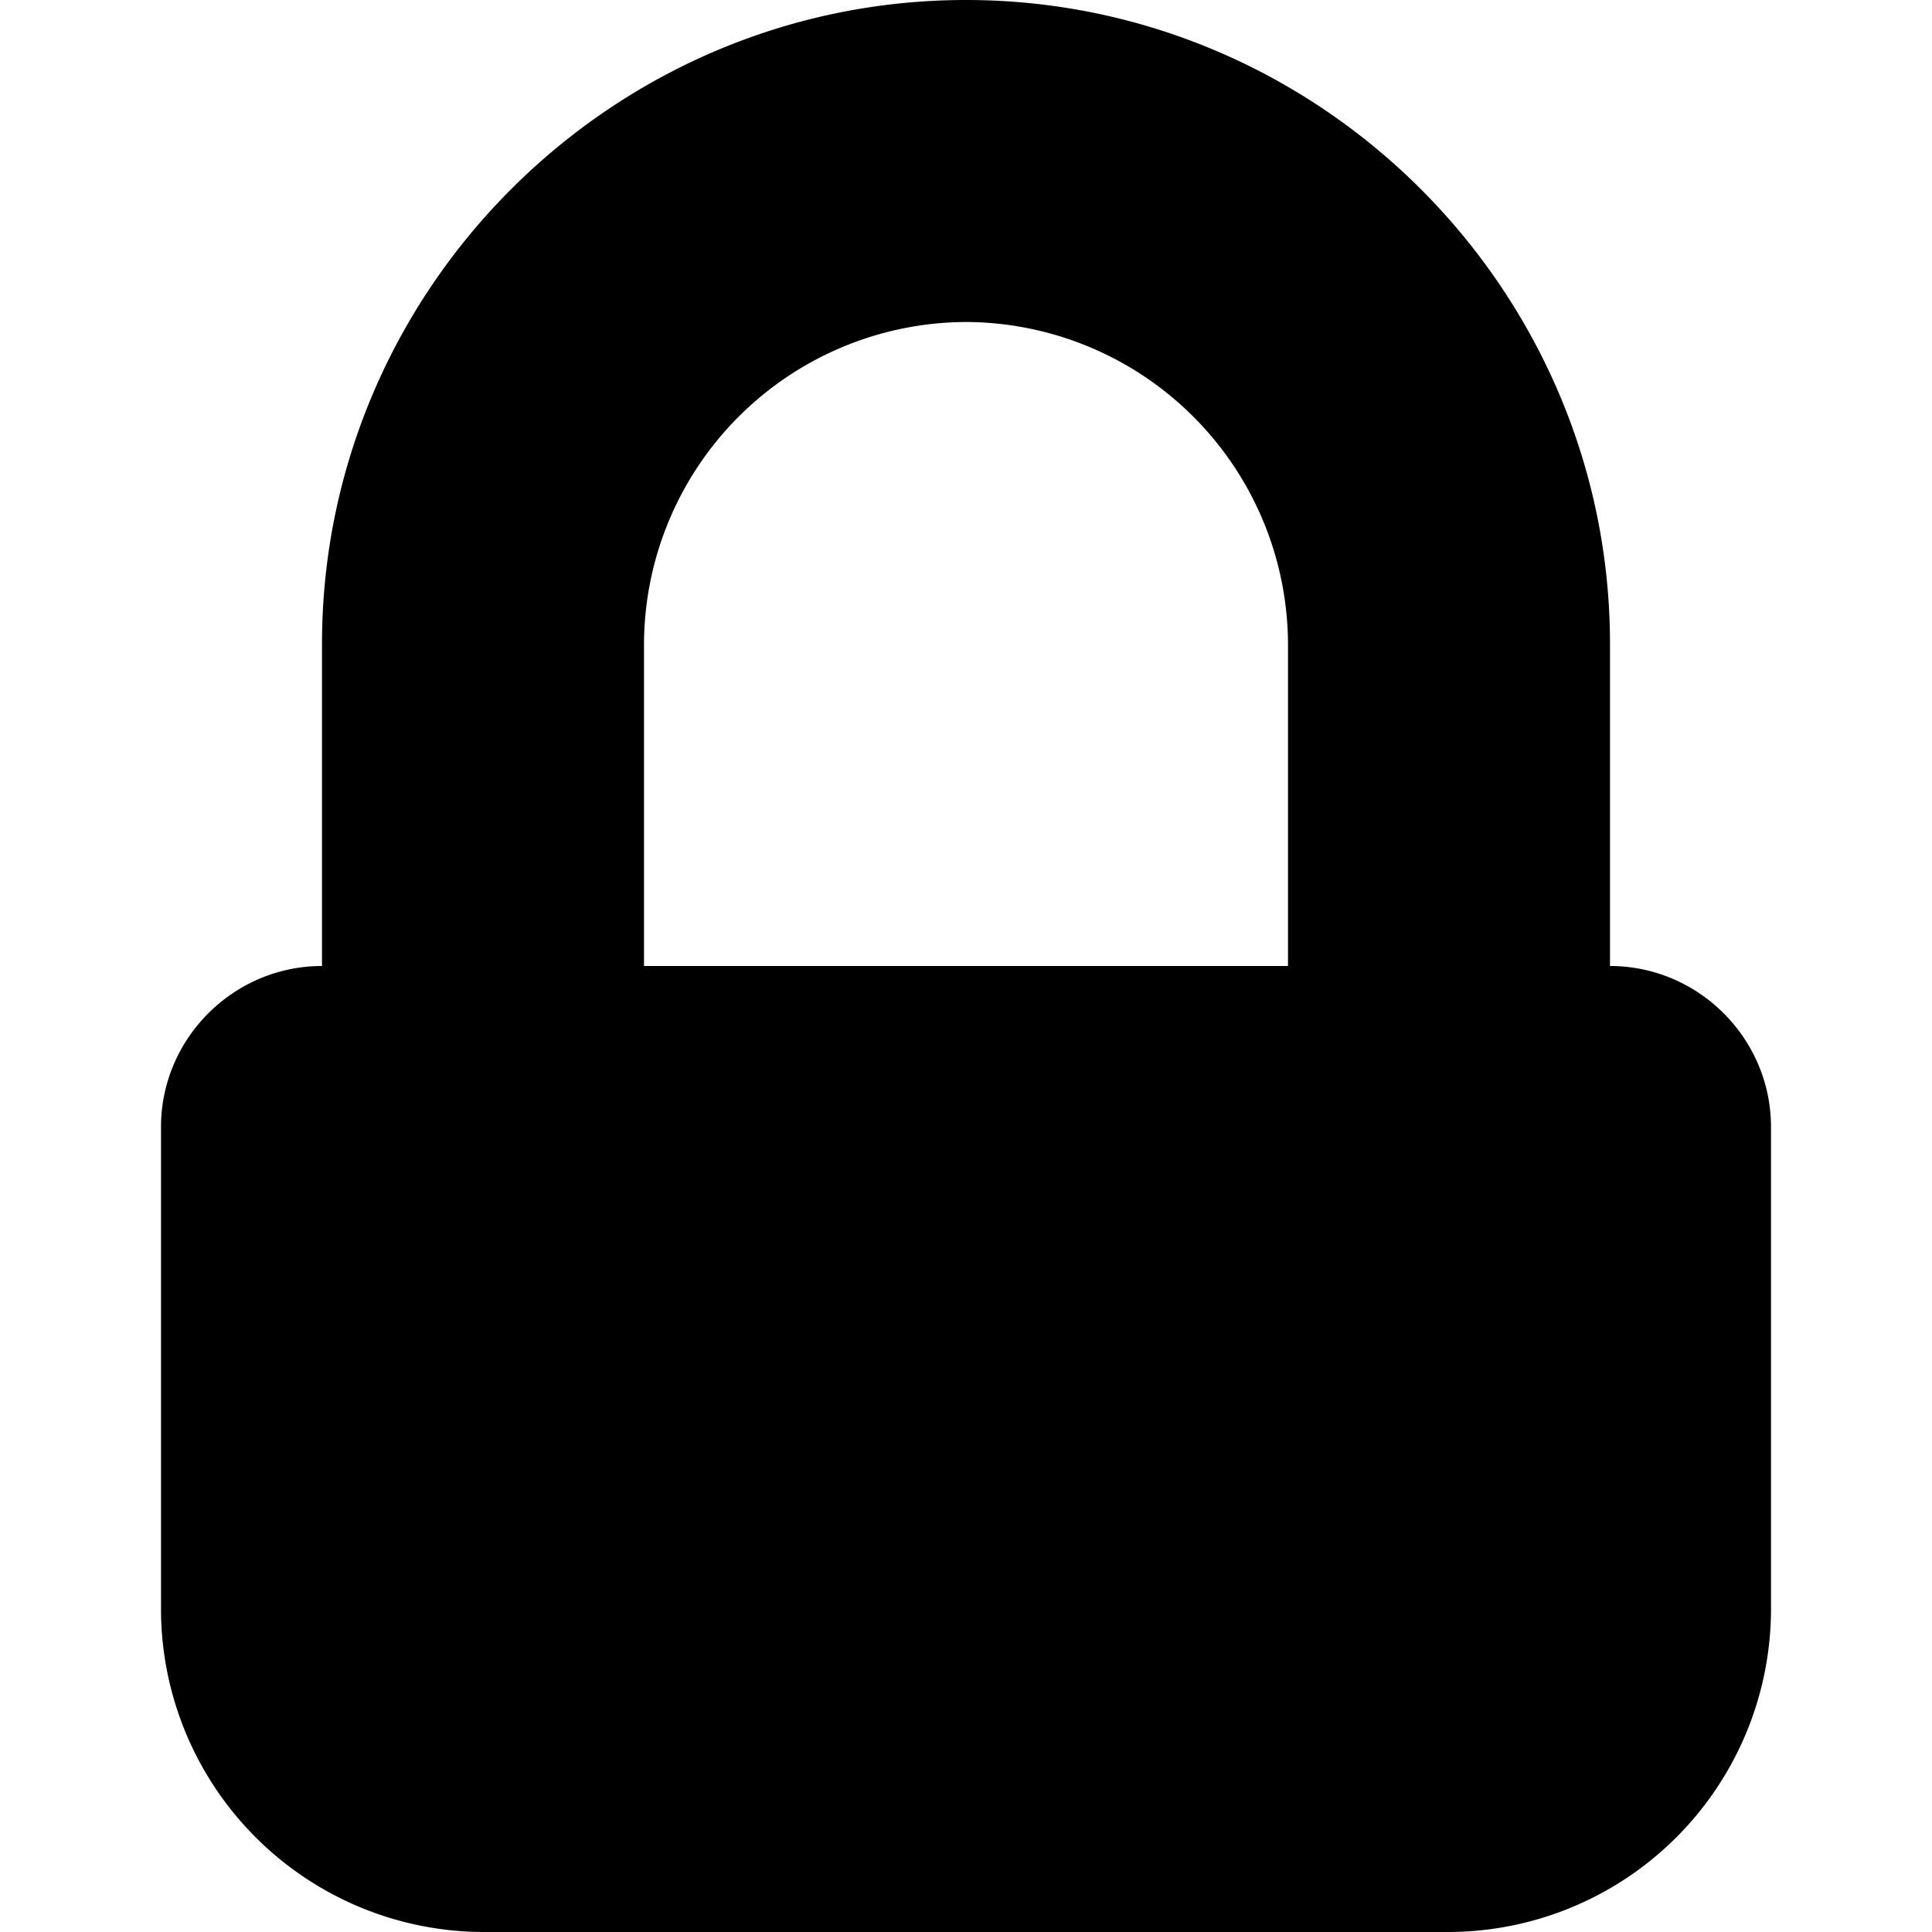<svg height="48" width="48" xmlns="http://www.w3.org/2000/svg"><path d="m40 24v-8c0-8.801-7.199-16-16-16s-16 7.199-16 16v8c-2.199 0-4 1.801-4 4v12a8.03 8.03 0 0 0 8 8h24a8.03 8.03 0 0 0 8-8v-12c0-2.199-1.801-4-4-4zm-24-8a8.03 8.03 0 0 1 8-8 8.03 8.03 0 0 1 8 8v8h-16zm0 0"/></svg>